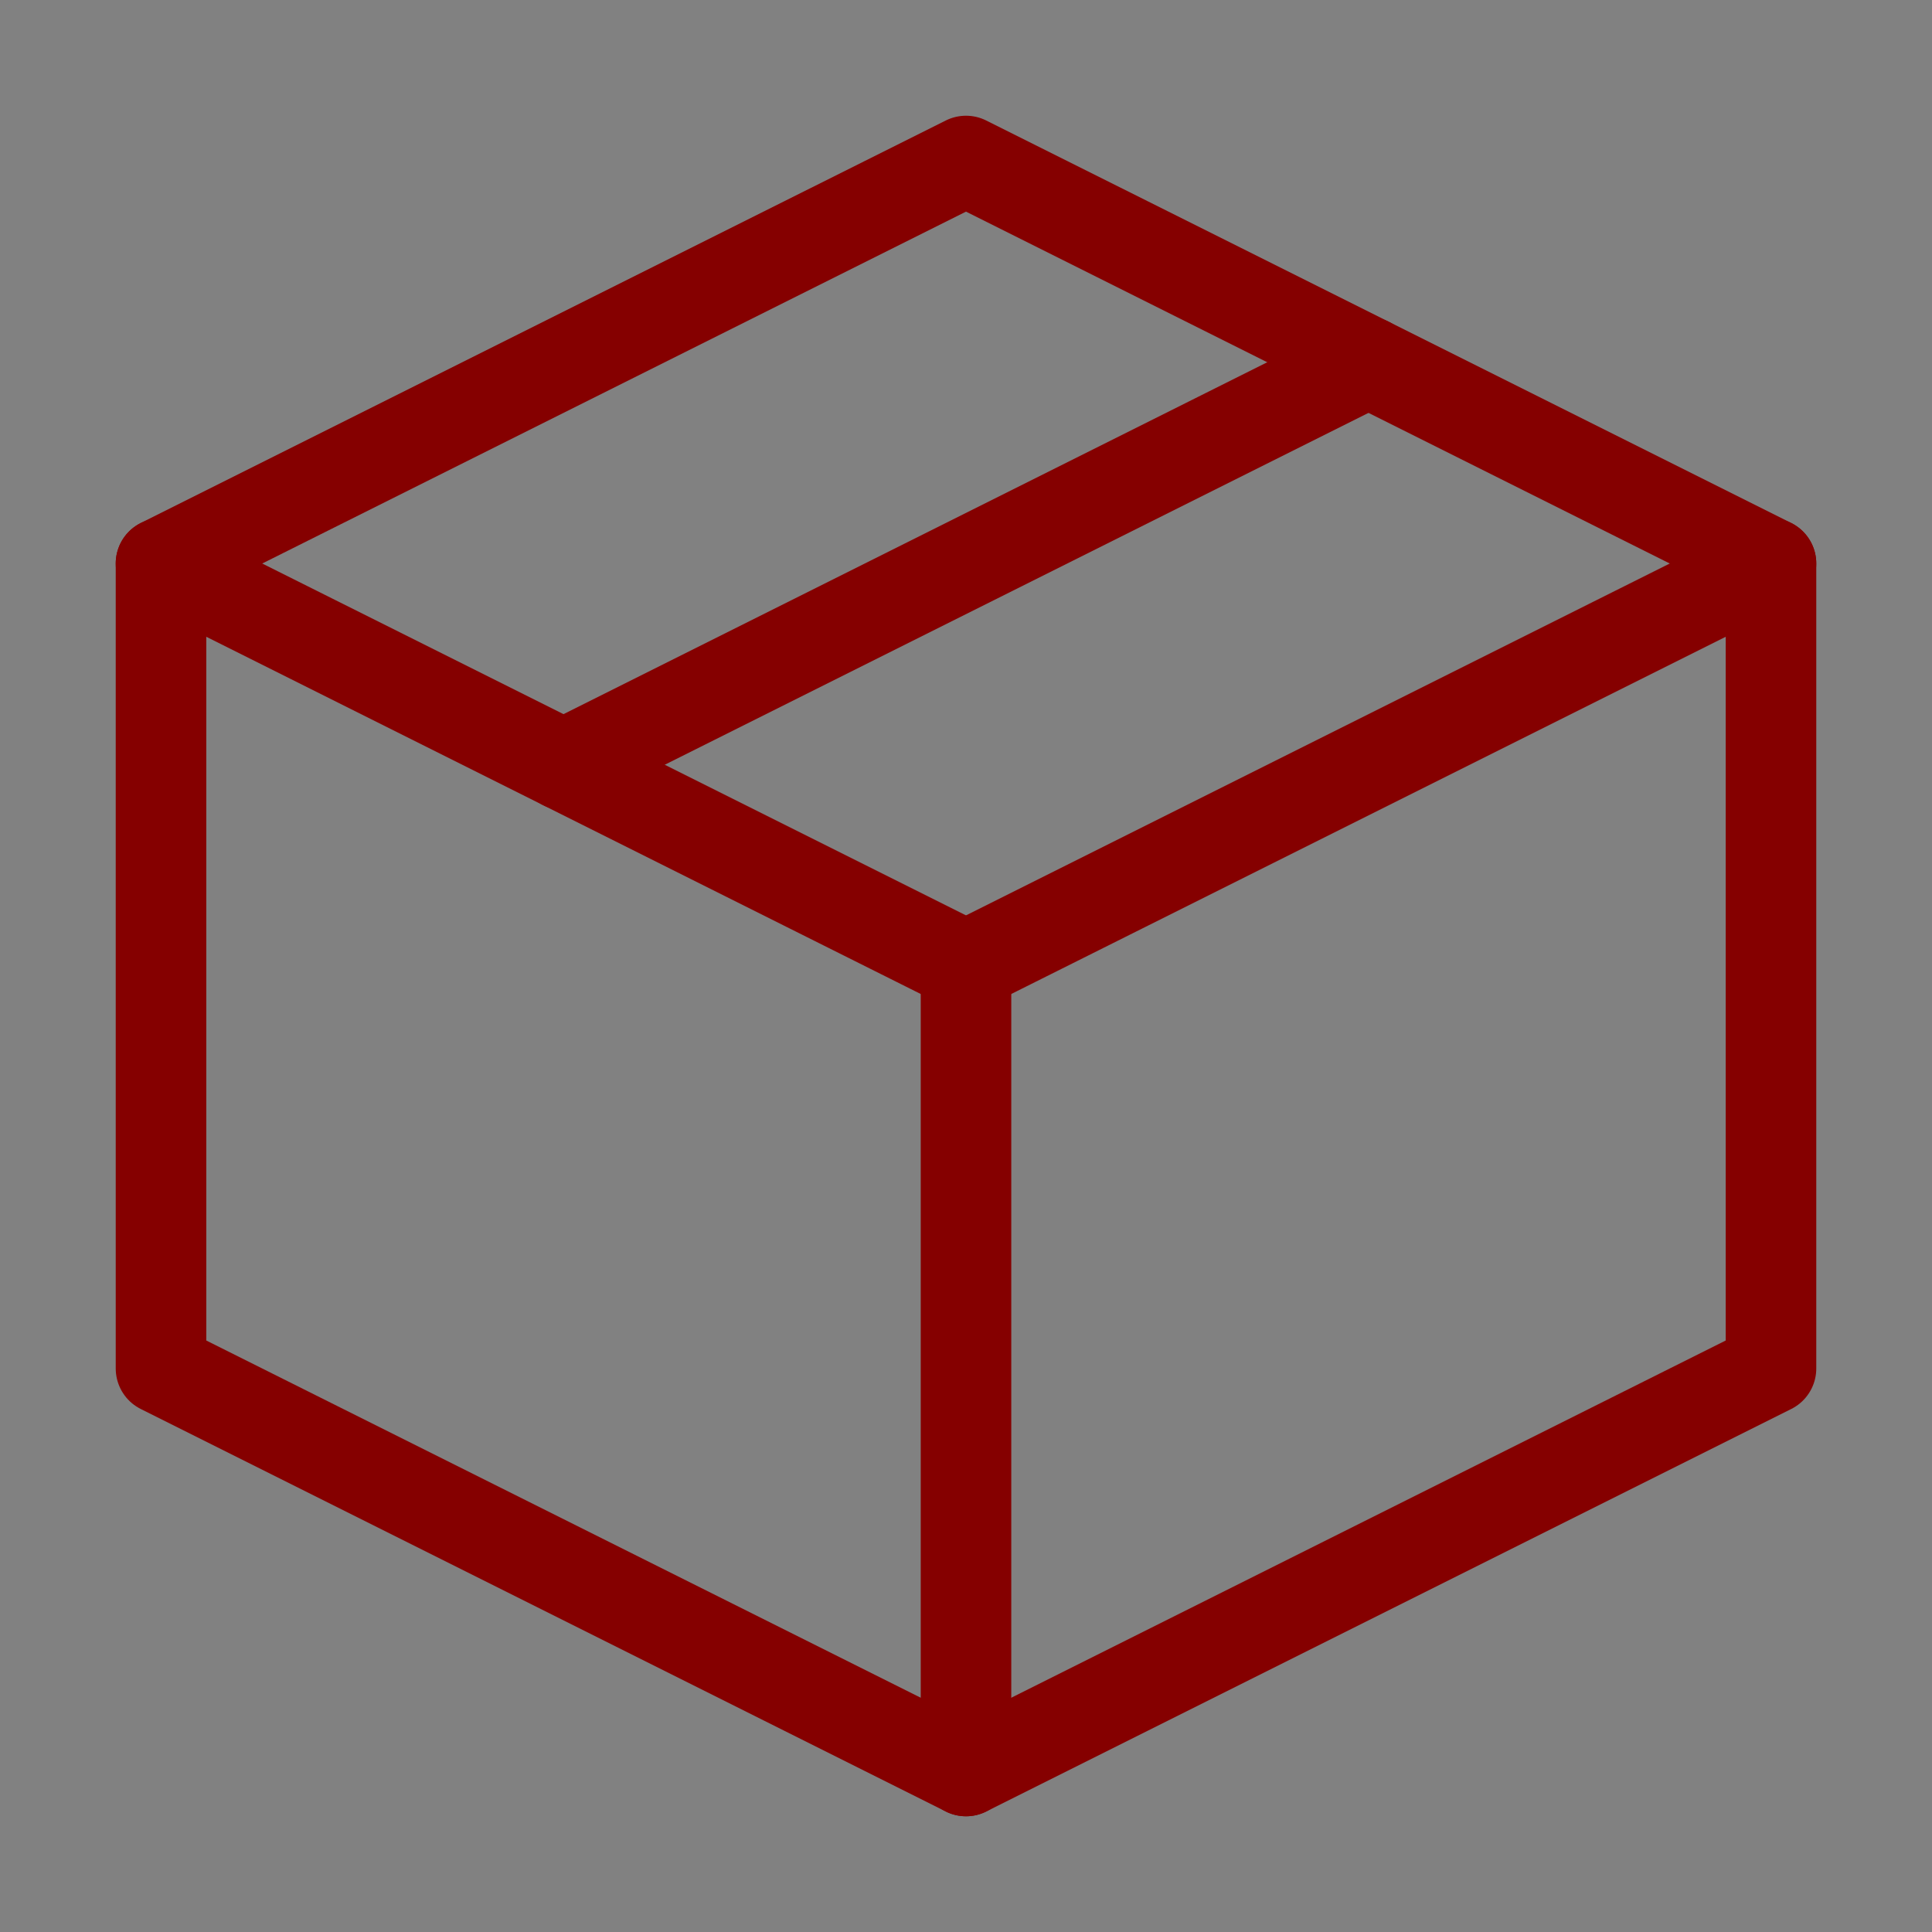 <svg width="80" height="80" viewBox="0 0 80 80" fill="none" xmlns="http://www.w3.org/2000/svg">
<rect x="0" y="0" width="80" height="80" fill="#808080" stroke="none"/>
<g id="&#229;&#175;&#188;&#232;&#136;&#170;&#229;&#155;&#190;&#230;&#160;&#135;">
<g id="&#231;&#188;&#150;&#231;&#187;&#132;">
<path id="&#232;&#183;&#175;&#229;&#190;&#132;" d="M80 0H0V80H80V0Z" fill="white" fill-opacity="0.01"/>
<path id="&#232;&#183;&#175;&#229;&#190;&#132;_2" fill-rule="evenodd" clip-rule="evenodd" d="M73.333 23.333L40 6.667L6.667 23.333V56.666L40 73.333L73.333 56.666V23.333Z" stroke="#850000" stroke-width="3.75" stroke-linejoin="round"/>
<path id="&#232;&#183;&#175;&#229;&#190;&#132;_3" d="M6.667 23.334L40 40" stroke="#850000" stroke-width="3.75" stroke-linecap="round" stroke-linejoin="round"/>
<path id="&#232;&#183;&#175;&#229;&#190;&#132;_4" d="M40 73.333V40" stroke="#850000" stroke-width="3.75" stroke-linecap="round" stroke-linejoin="round"/>
<path id="&#232;&#183;&#175;&#229;&#190;&#132;_5" d="M73.333 23.334L40 40" stroke="#850000" stroke-width="3.75" stroke-linecap="round" stroke-linejoin="round"/>
<path id="&#232;&#183;&#175;&#229;&#190;&#132;_6" d="M56.667 15L23.334 31.667" stroke="#850000" stroke-width="3.75" stroke-linecap="round" stroke-linejoin="round"/>
</g>
</g>
</svg>
